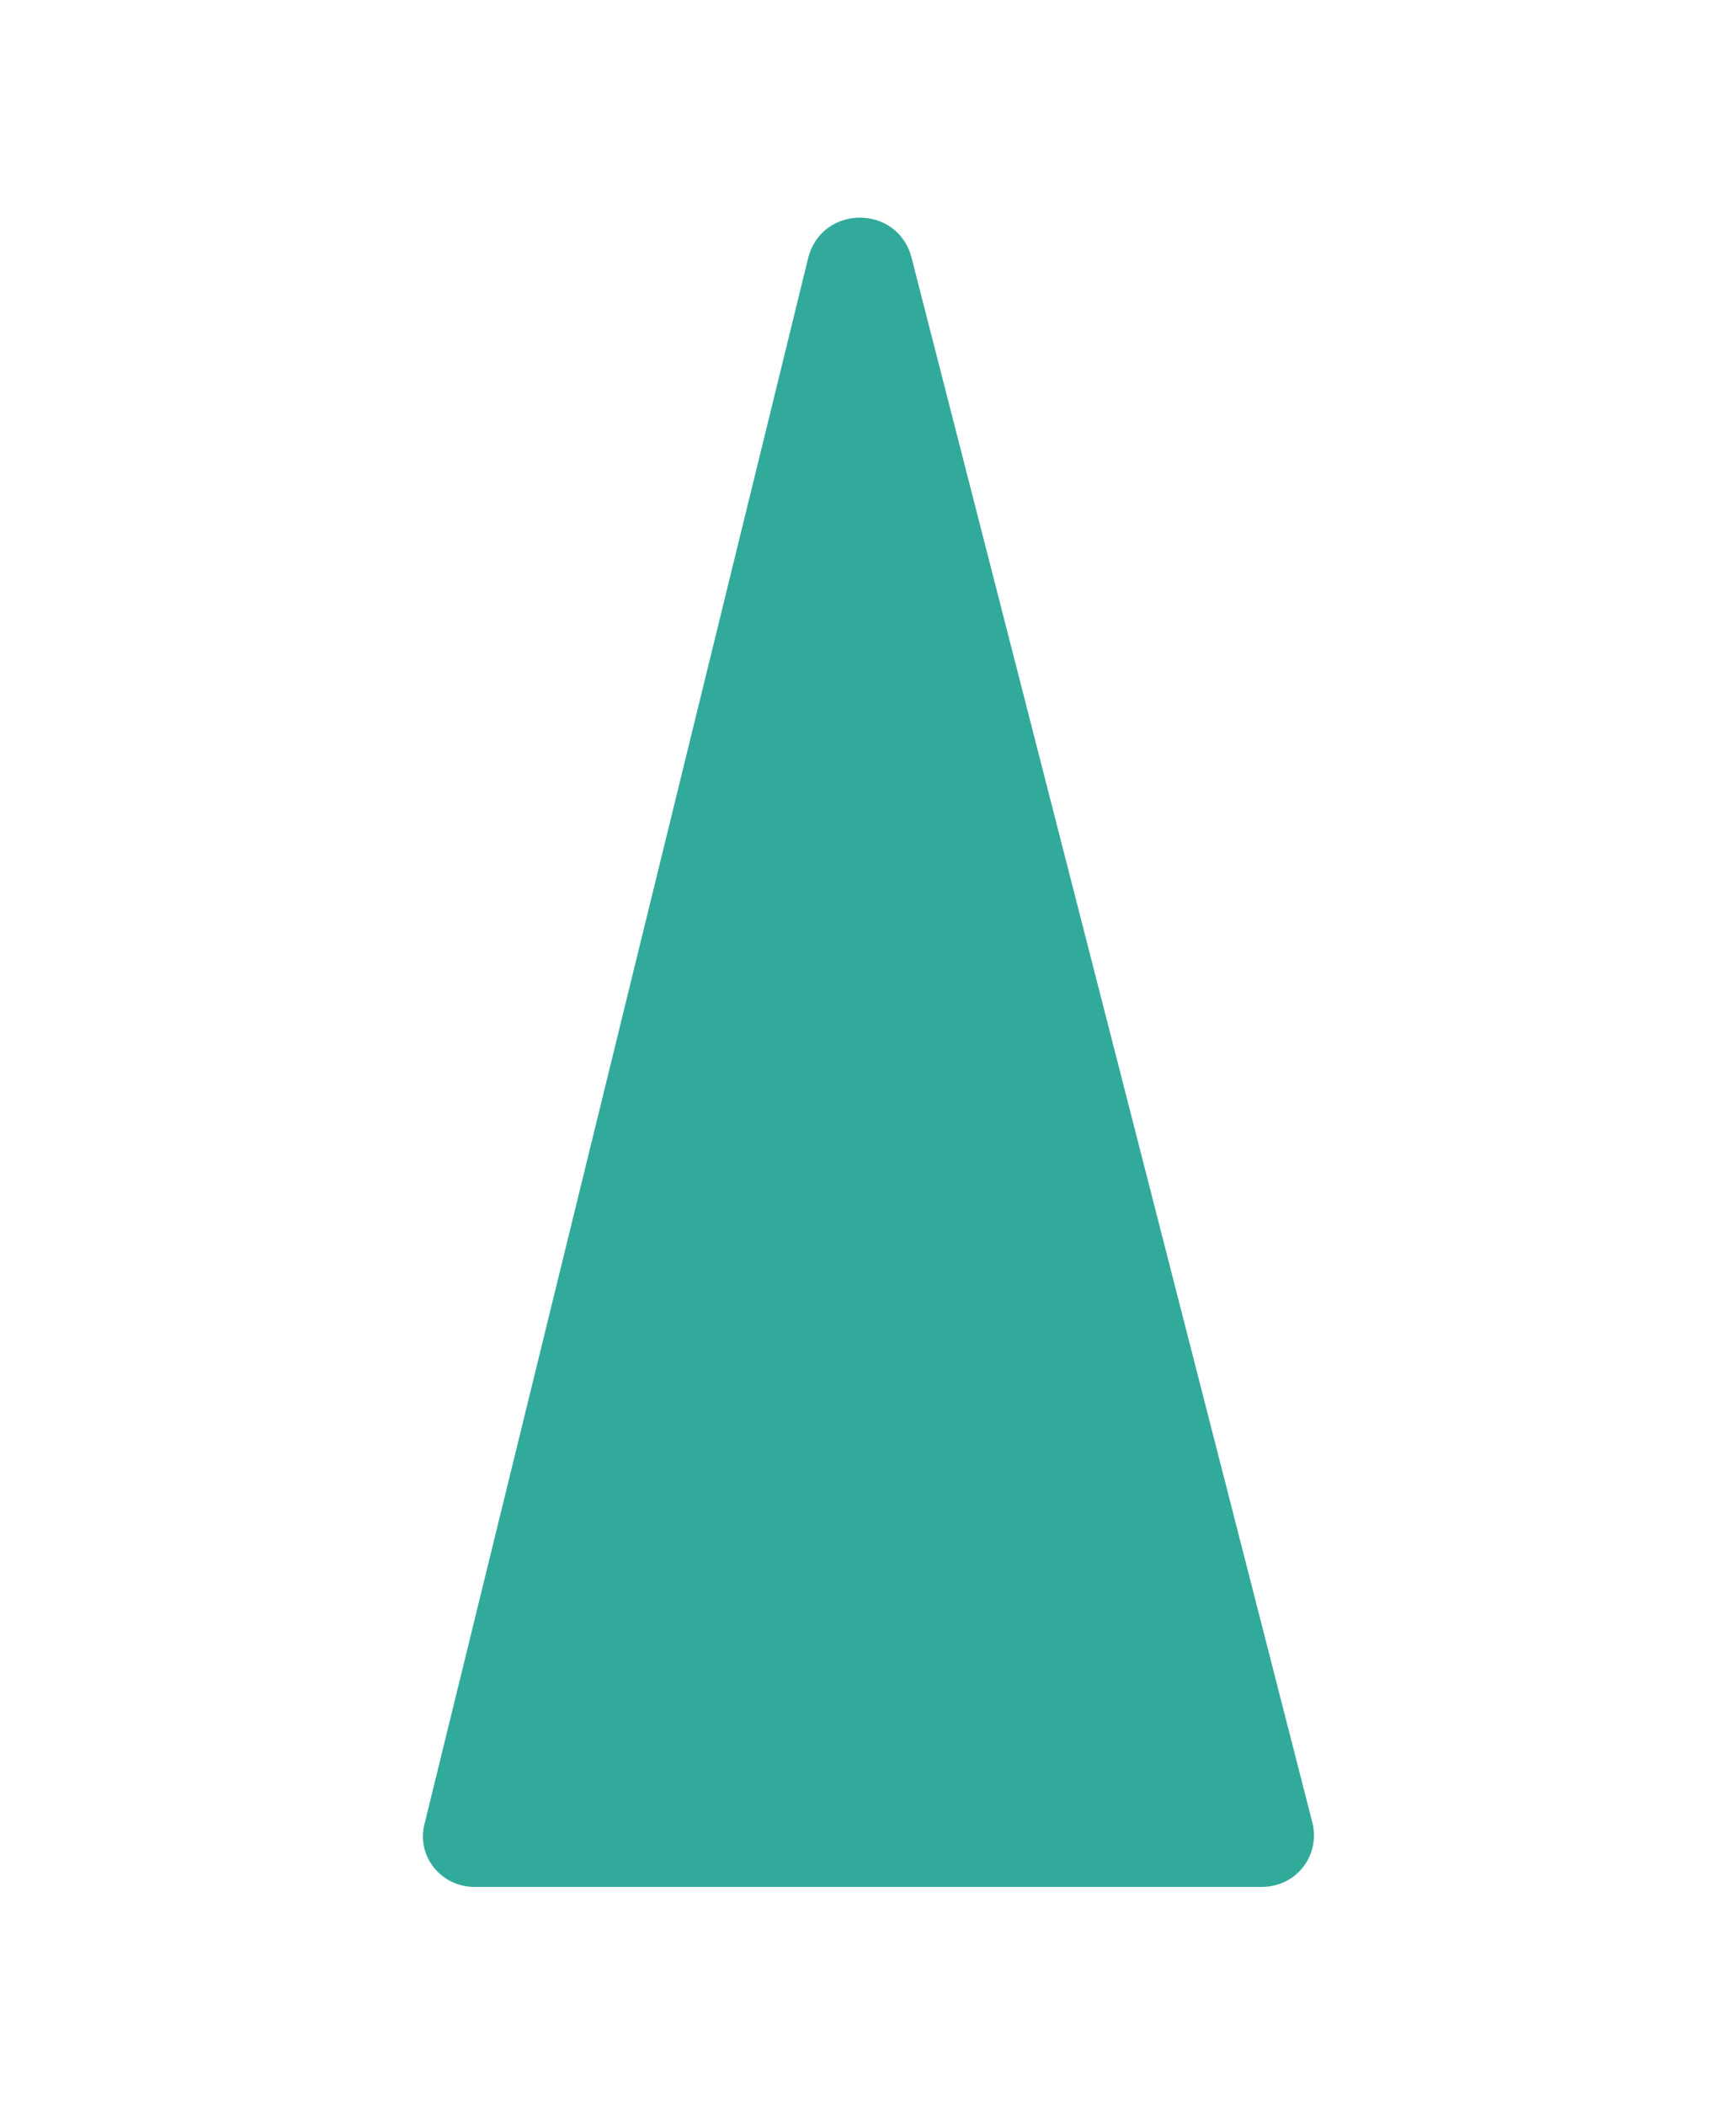 <?xml version="1.0" encoding="utf-8"?>
<!-- Generator: Adobe Illustrator 19.1.0, SVG Export Plug-In . SVG Version: 6.00 Build 0)  -->
<svg version="1.1" xmlns="http://www.w3.org/2000/svg" xmlns:xlink="http://www.w3.org/1999/xlink" x="0px" y="0px"
	 viewBox="0 0 139.4 169" style="enable-background:new 0 0 139.4 169;" xml:space="preserve">
<style type="text/css">
	.st0{display:none;}
	.st1{display:inline;fill:#18717A;}
	.st2{fill:#31AA9B;}
	.st3{fill:#EA9C68;}
	.st4{fill:#4ACCC2;}
</style>
<g id="BG_dark" class="st0">
</g>
<g id="trees_3">
</g>
<g id="green">
	<g>
		<path class="st2" d="M101.3,151.5H38.1c-2.7,0-4.7-2.5-4-5.1L64.9,20.7c1.1-4.3,7.2-4.3,8.3,0l32.2,125.7
			C106,149,104.1,151.5,101.3,151.5z"/>
	</g>
</g>
<g id="light_green">
</g>
<g id="orange">
</g>
<g id="tree_row_back">
</g>
<g id="tree_row_front">
</g>
</svg>
